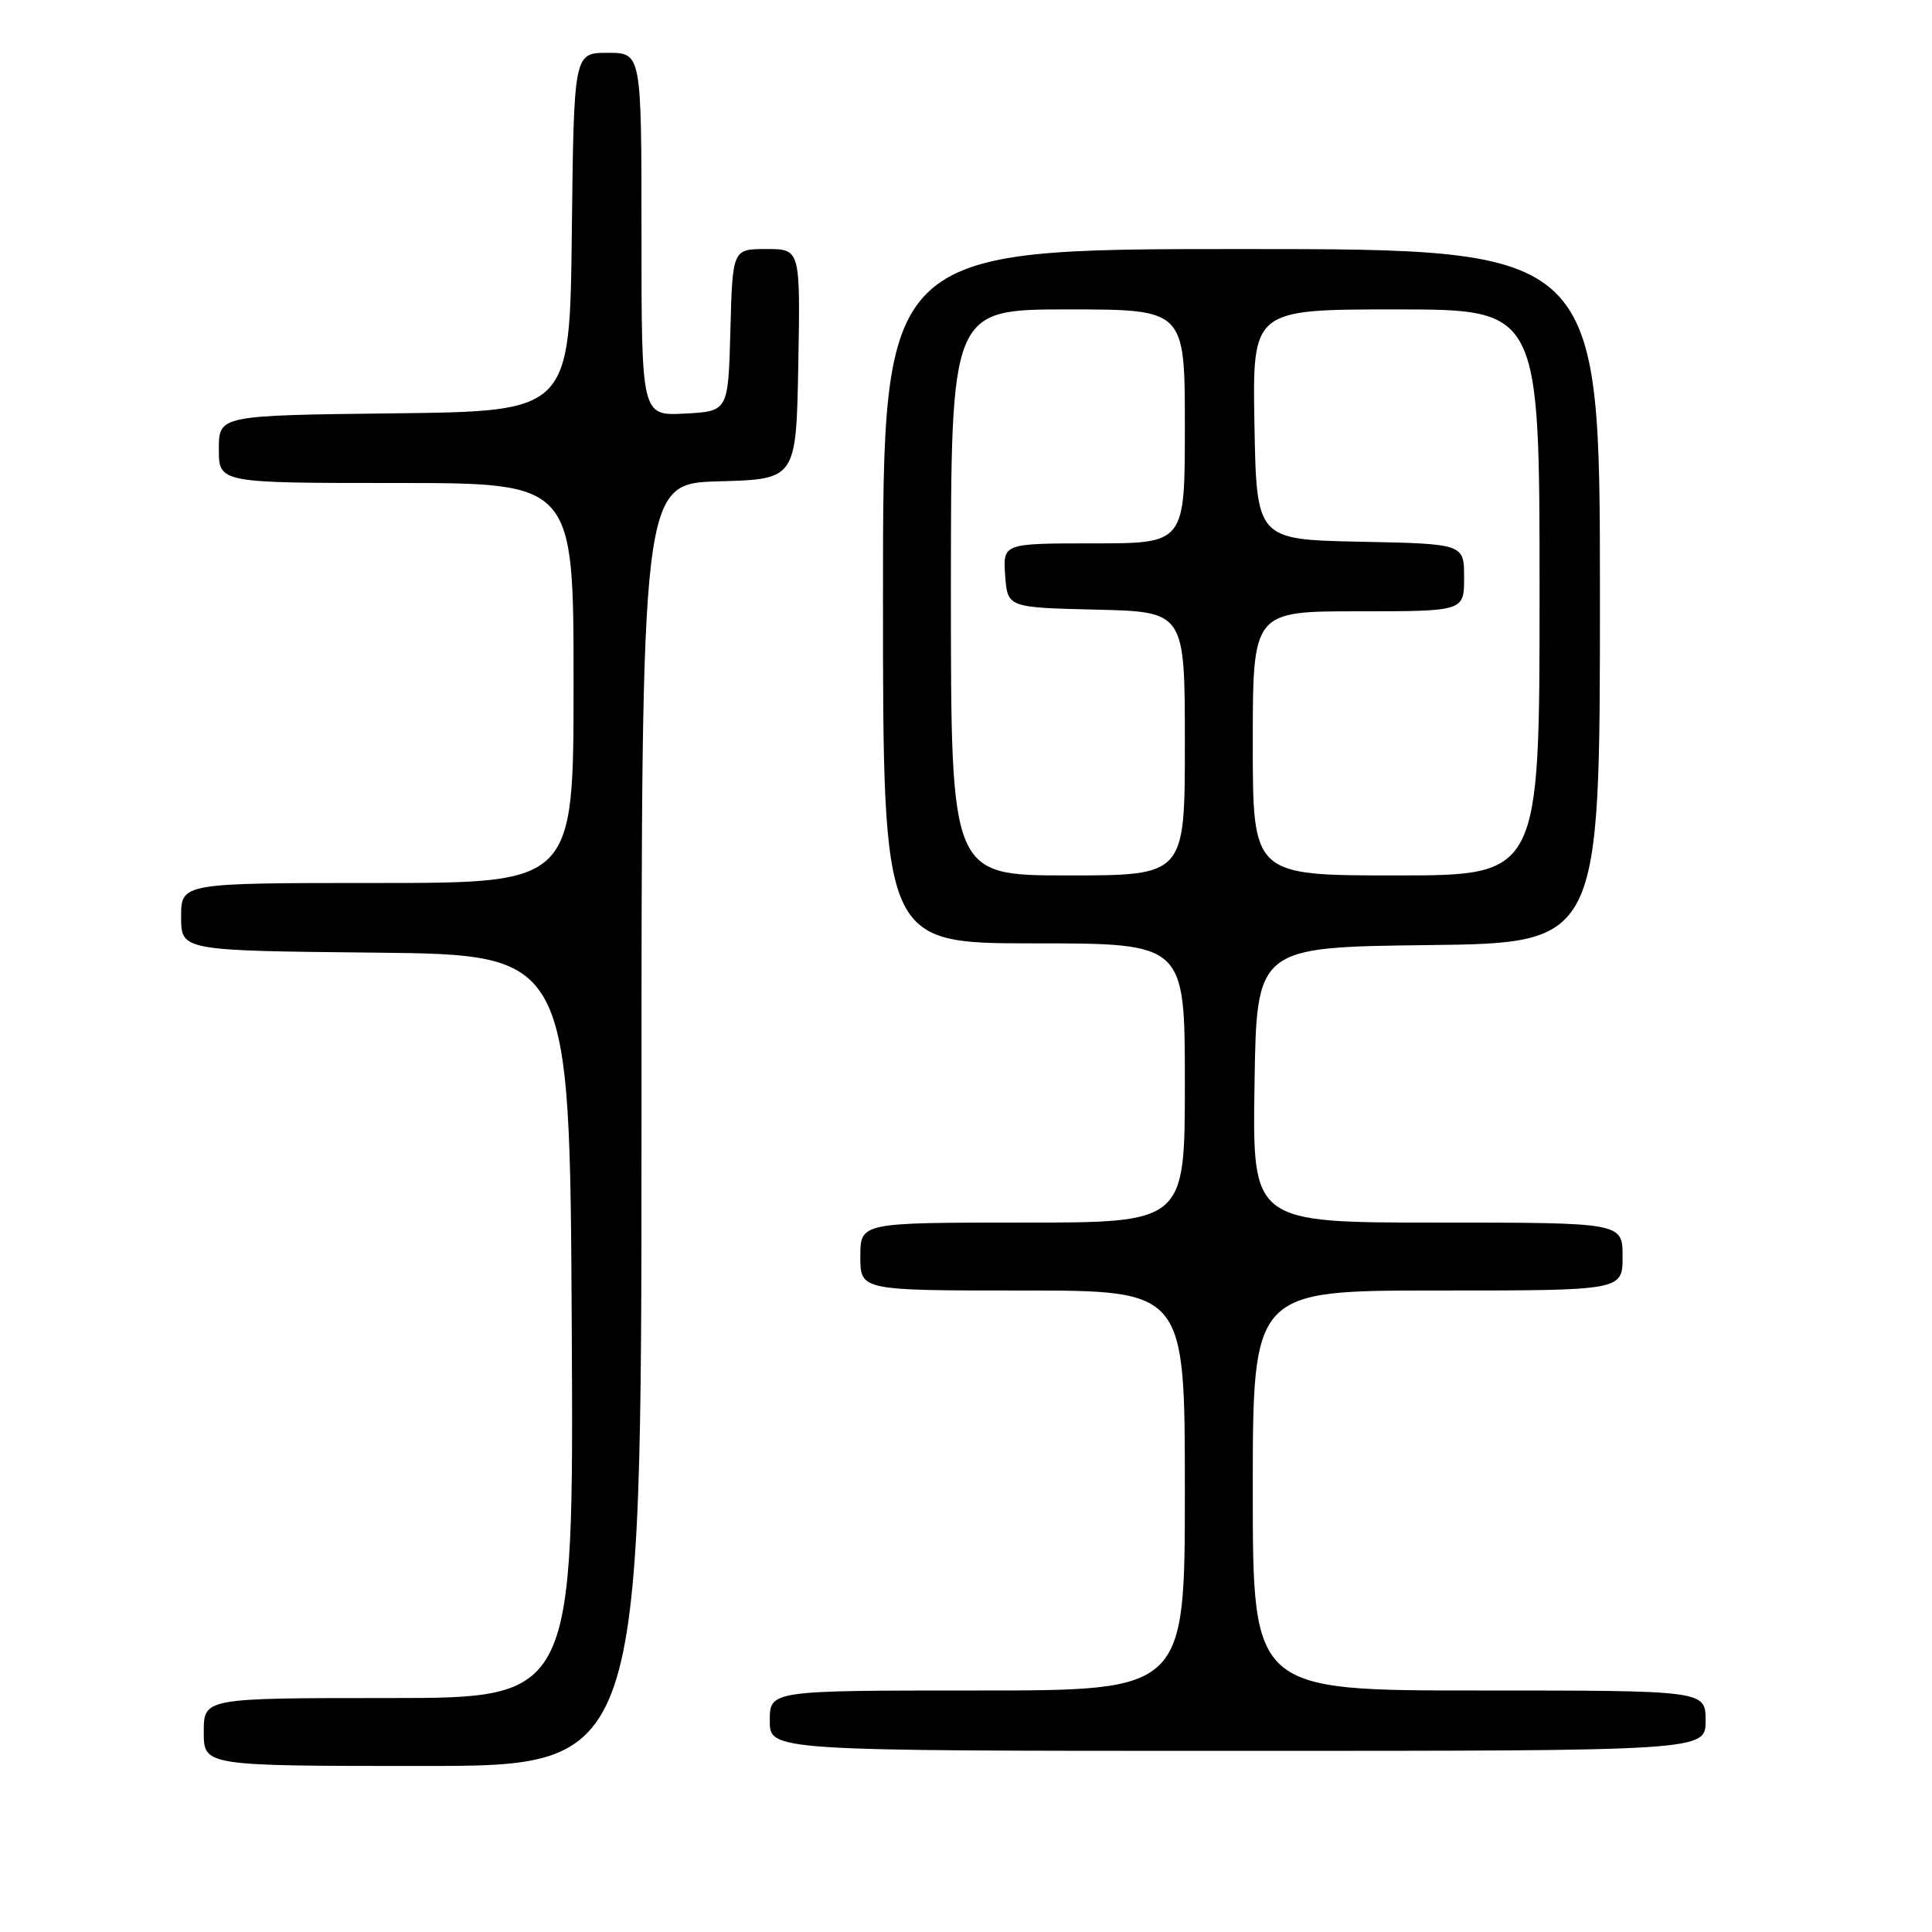 <?xml version="1.0" encoding="UTF-8" standalone="no"?>
<!DOCTYPE svg PUBLIC "-//W3C//DTD SVG 1.1//EN" "http://www.w3.org/Graphics/SVG/1.1/DTD/svg11.dtd" >
<svg xmlns="http://www.w3.org/2000/svg" xmlns:xlink="http://www.w3.org/1999/xlink" version="1.1" viewBox="0 0 256 256">
 <g >
 <path fill="currentColor"
d=" M 85.00 149.03 C 85.00 64.07 85.00 64.07 95.25 63.78 C 105.50 63.50 105.50 63.50 105.78 48.25 C 106.05 33.00 106.05 33.00 101.56 33.00 C 97.07 33.00 97.07 33.00 96.78 43.75 C 96.50 54.50 96.50 54.50 90.75 54.80 C 85.00 55.10 85.00 55.10 85.00 31.05 C 85.00 7.00 85.00 7.00 80.52 7.00 C 76.04 7.00 76.04 7.00 75.77 30.75 C 75.50 54.50 75.50 54.50 52.25 54.77 C 29.00 55.04 29.00 55.04 29.00 59.52 C 29.00 64.00 29.00 64.00 52.50 64.00 C 76.00 64.00 76.00 64.00 76.00 90.50 C 76.00 117.00 76.00 117.00 50.00 117.00 C 24.00 117.00 24.00 117.00 24.00 121.48 C 24.00 125.97 24.00 125.97 49.75 126.23 C 75.50 126.50 75.50 126.50 75.76 175.75 C 76.02 225.00 76.02 225.00 51.51 225.00 C 27.00 225.00 27.00 225.00 27.00 229.50 C 27.00 234.00 27.00 234.00 56.00 234.00 C 85.00 234.00 85.00 234.00 85.00 149.03 Z  M 226.00 228.00 C 226.00 224.00 226.00 224.00 196.00 224.00 C 166.00 224.00 166.00 224.00 166.00 197.50 C 166.00 171.00 166.00 171.00 190.50 171.00 C 215.00 171.00 215.00 171.00 215.00 166.50 C 215.00 162.00 215.00 162.00 190.48 162.00 C 165.95 162.00 165.95 162.00 166.23 143.75 C 166.50 125.50 166.50 125.50 189.25 125.23 C 212.00 124.96 212.00 124.96 212.00 78.98 C 212.00 33.00 212.00 33.00 164.50 33.00 C 117.00 33.00 117.00 33.00 117.00 79.00 C 117.00 125.00 117.00 125.00 137.00 125.00 C 157.00 125.00 157.00 125.00 157.00 143.50 C 157.00 162.00 157.00 162.00 135.50 162.00 C 114.00 162.00 114.00 162.00 114.00 166.50 C 114.00 171.00 114.00 171.00 135.50 171.00 C 157.00 171.00 157.00 171.00 157.00 197.50 C 157.00 224.00 157.00 224.00 129.50 224.00 C 102.00 224.00 102.00 224.00 102.00 228.00 C 102.00 232.00 102.00 232.00 164.00 232.00 C 226.00 232.00 226.00 232.00 226.00 228.00 Z  M 126.00 78.50 C 126.00 41.00 126.00 41.00 141.50 41.00 C 157.00 41.00 157.00 41.00 157.00 56.50 C 157.00 72.00 157.00 72.00 144.94 72.00 C 132.89 72.00 132.89 72.00 133.19 76.25 C 133.50 80.50 133.50 80.50 145.25 80.78 C 157.00 81.06 157.00 81.06 157.00 98.53 C 157.00 116.00 157.00 116.00 141.50 116.00 C 126.00 116.00 126.00 116.00 126.00 78.50 Z  M 166.00 98.50 C 166.00 81.00 166.00 81.00 180.00 81.00 C 194.00 81.00 194.00 81.00 194.00 76.53 C 194.00 72.06 194.00 72.06 180.25 71.78 C 166.50 71.50 166.50 71.50 166.22 56.25 C 165.95 41.00 165.95 41.00 184.97 41.00 C 204.00 41.00 204.00 41.00 204.00 78.50 C 204.00 116.00 204.00 116.00 185.00 116.00 C 166.00 116.00 166.00 116.00 166.00 98.50 Z "/>
</g>
</svg>